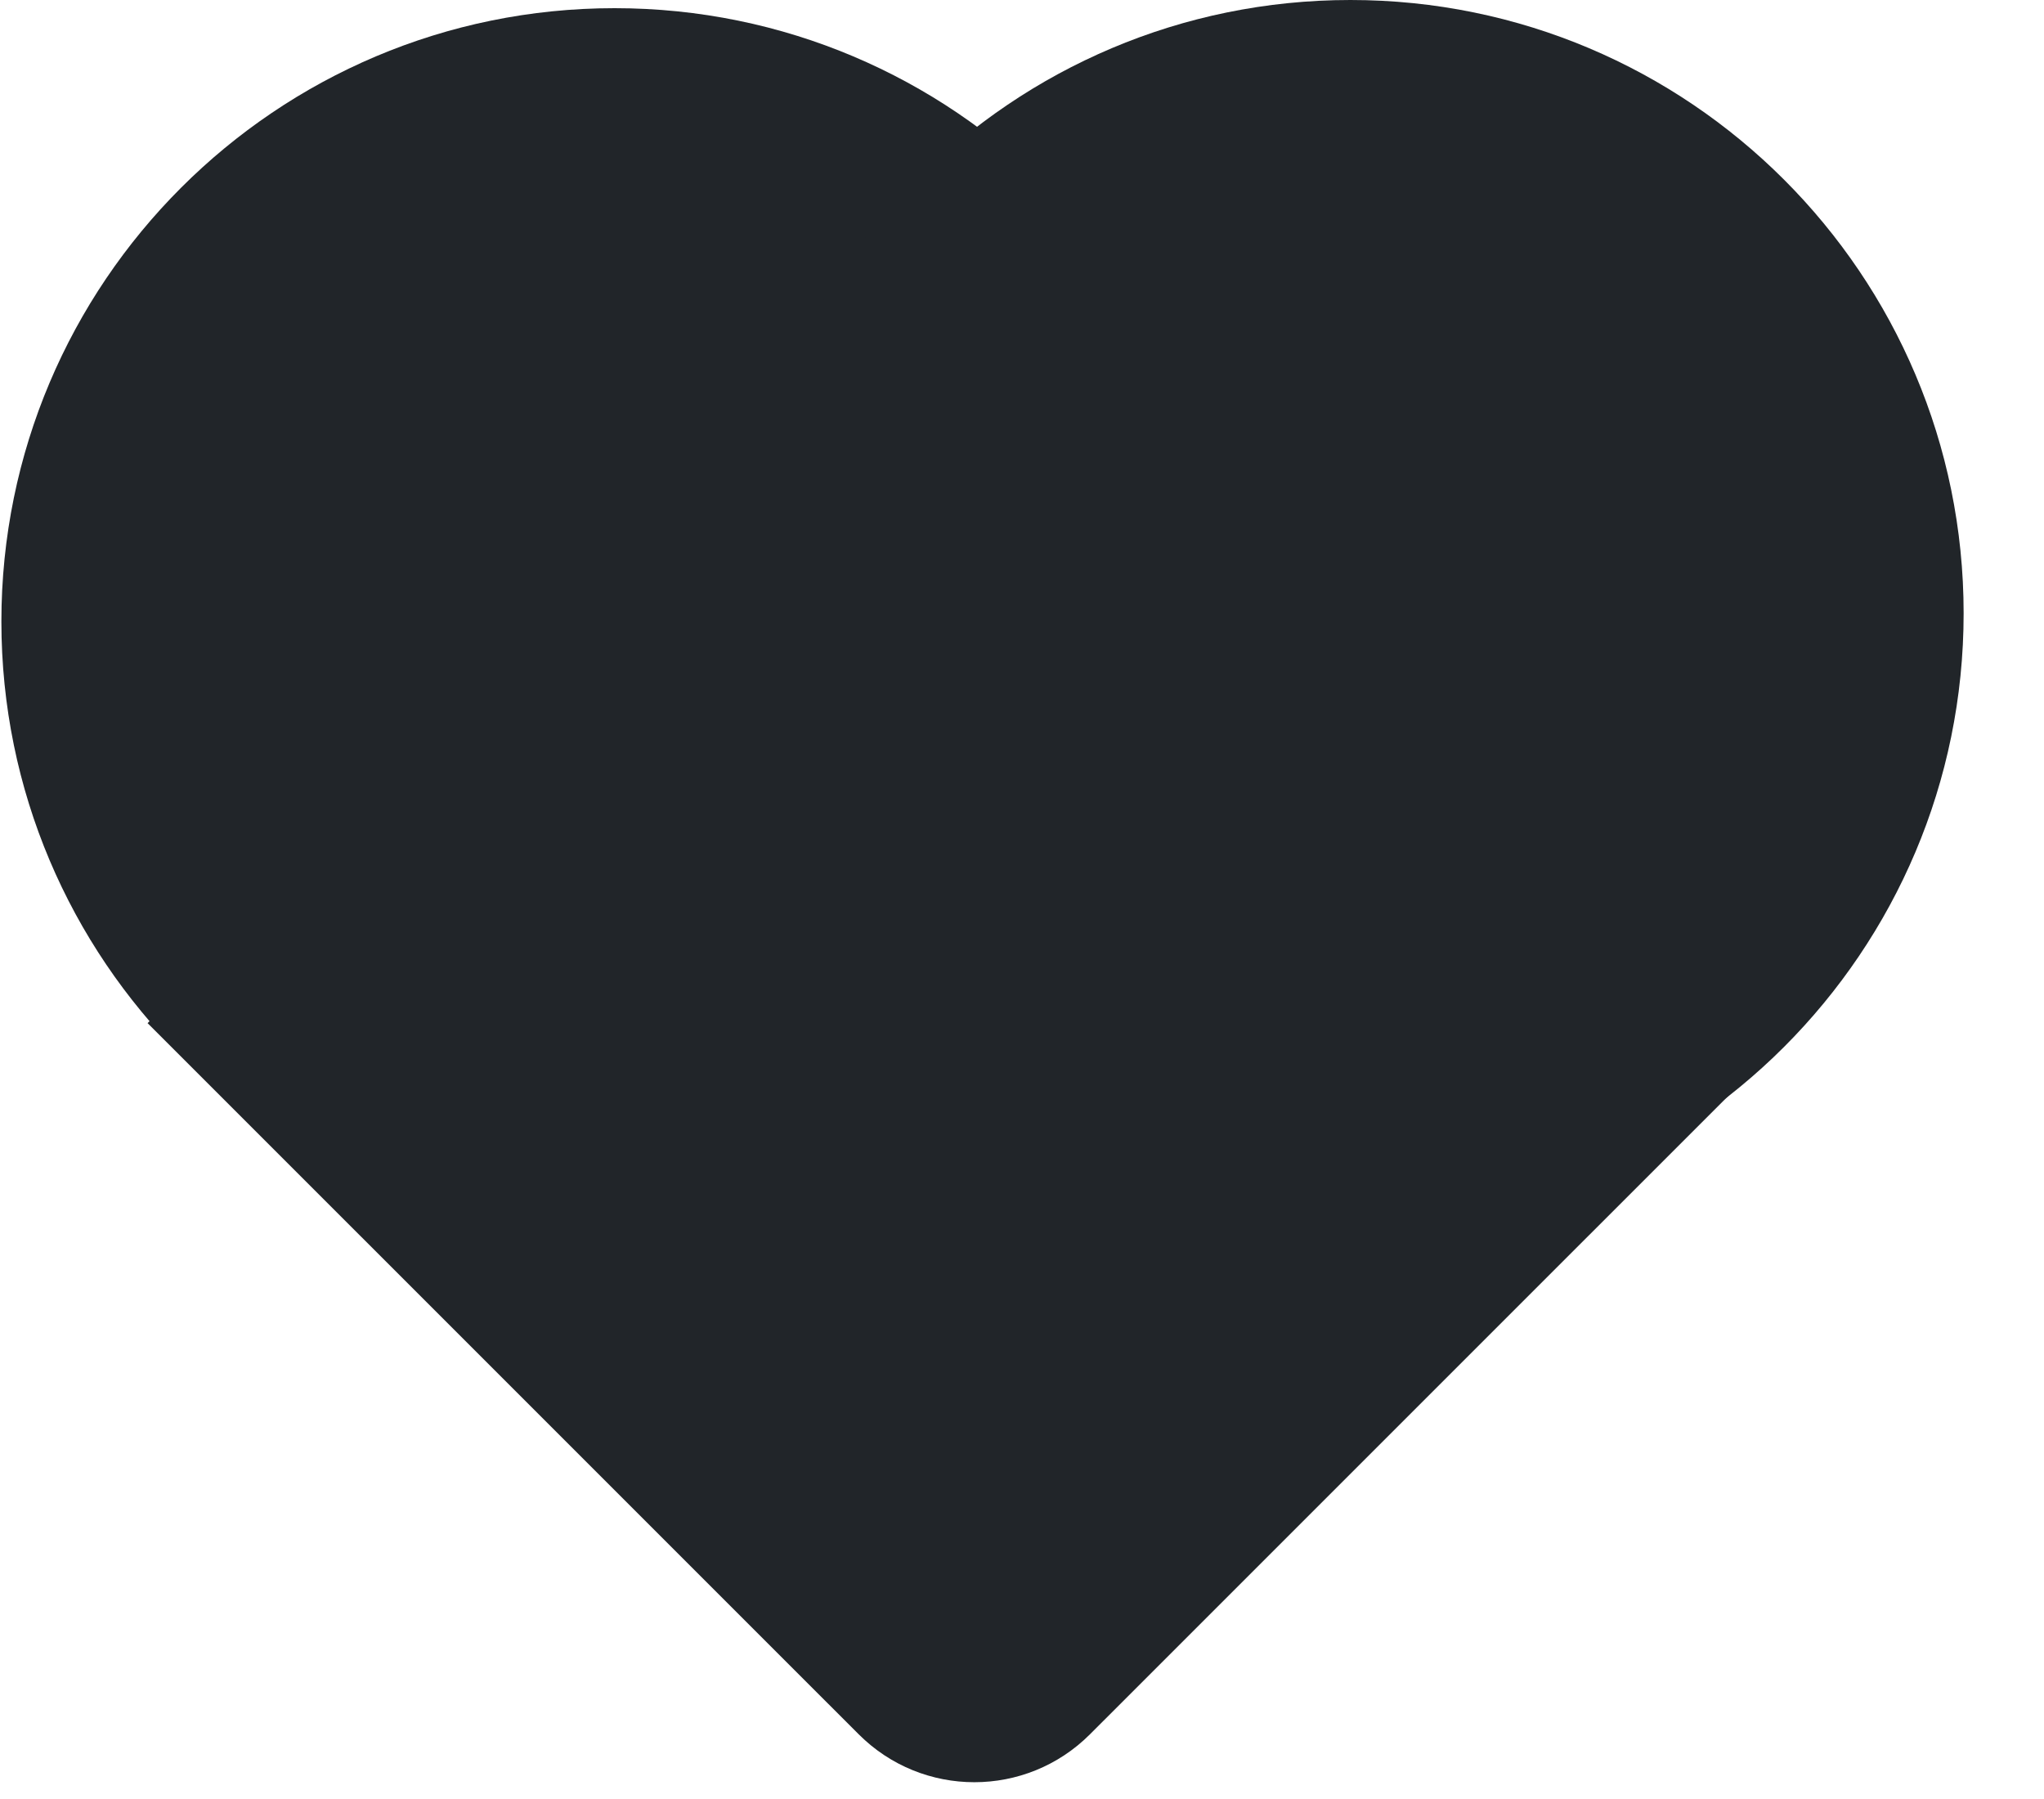 <svg width="25" height="22" viewBox="0 0 25 22" fill="none" xmlns="http://www.w3.org/2000/svg">
<path d="M0.017 7.6C0.017 3.458 3.375 0.1 7.517 0.1C11.659 0.1 15.017 3.458 15.017 7.6C15.017 11.742 11.659 15.1 7.517 15.1C3.375 15.1 0.017 11.742 0.017 7.6Z" fill="#212529"/>
<path d="M9.017 7.5C9.017 3.358 12.375 0 16.517 0C20.659 0 24.017 3.358 24.017 7.5C24.017 11.642 20.659 15 16.517 15C12.375 15 9.017 11.642 9.017 7.5Z" fill="#212529"/>
<path d="M11.917 2.4L22.029 12.512L13.331 21.209C12.55 21.99 11.284 21.99 10.503 21.209L1.805 12.512L11.917 2.4Z" fill="#212529"/>
</svg>
